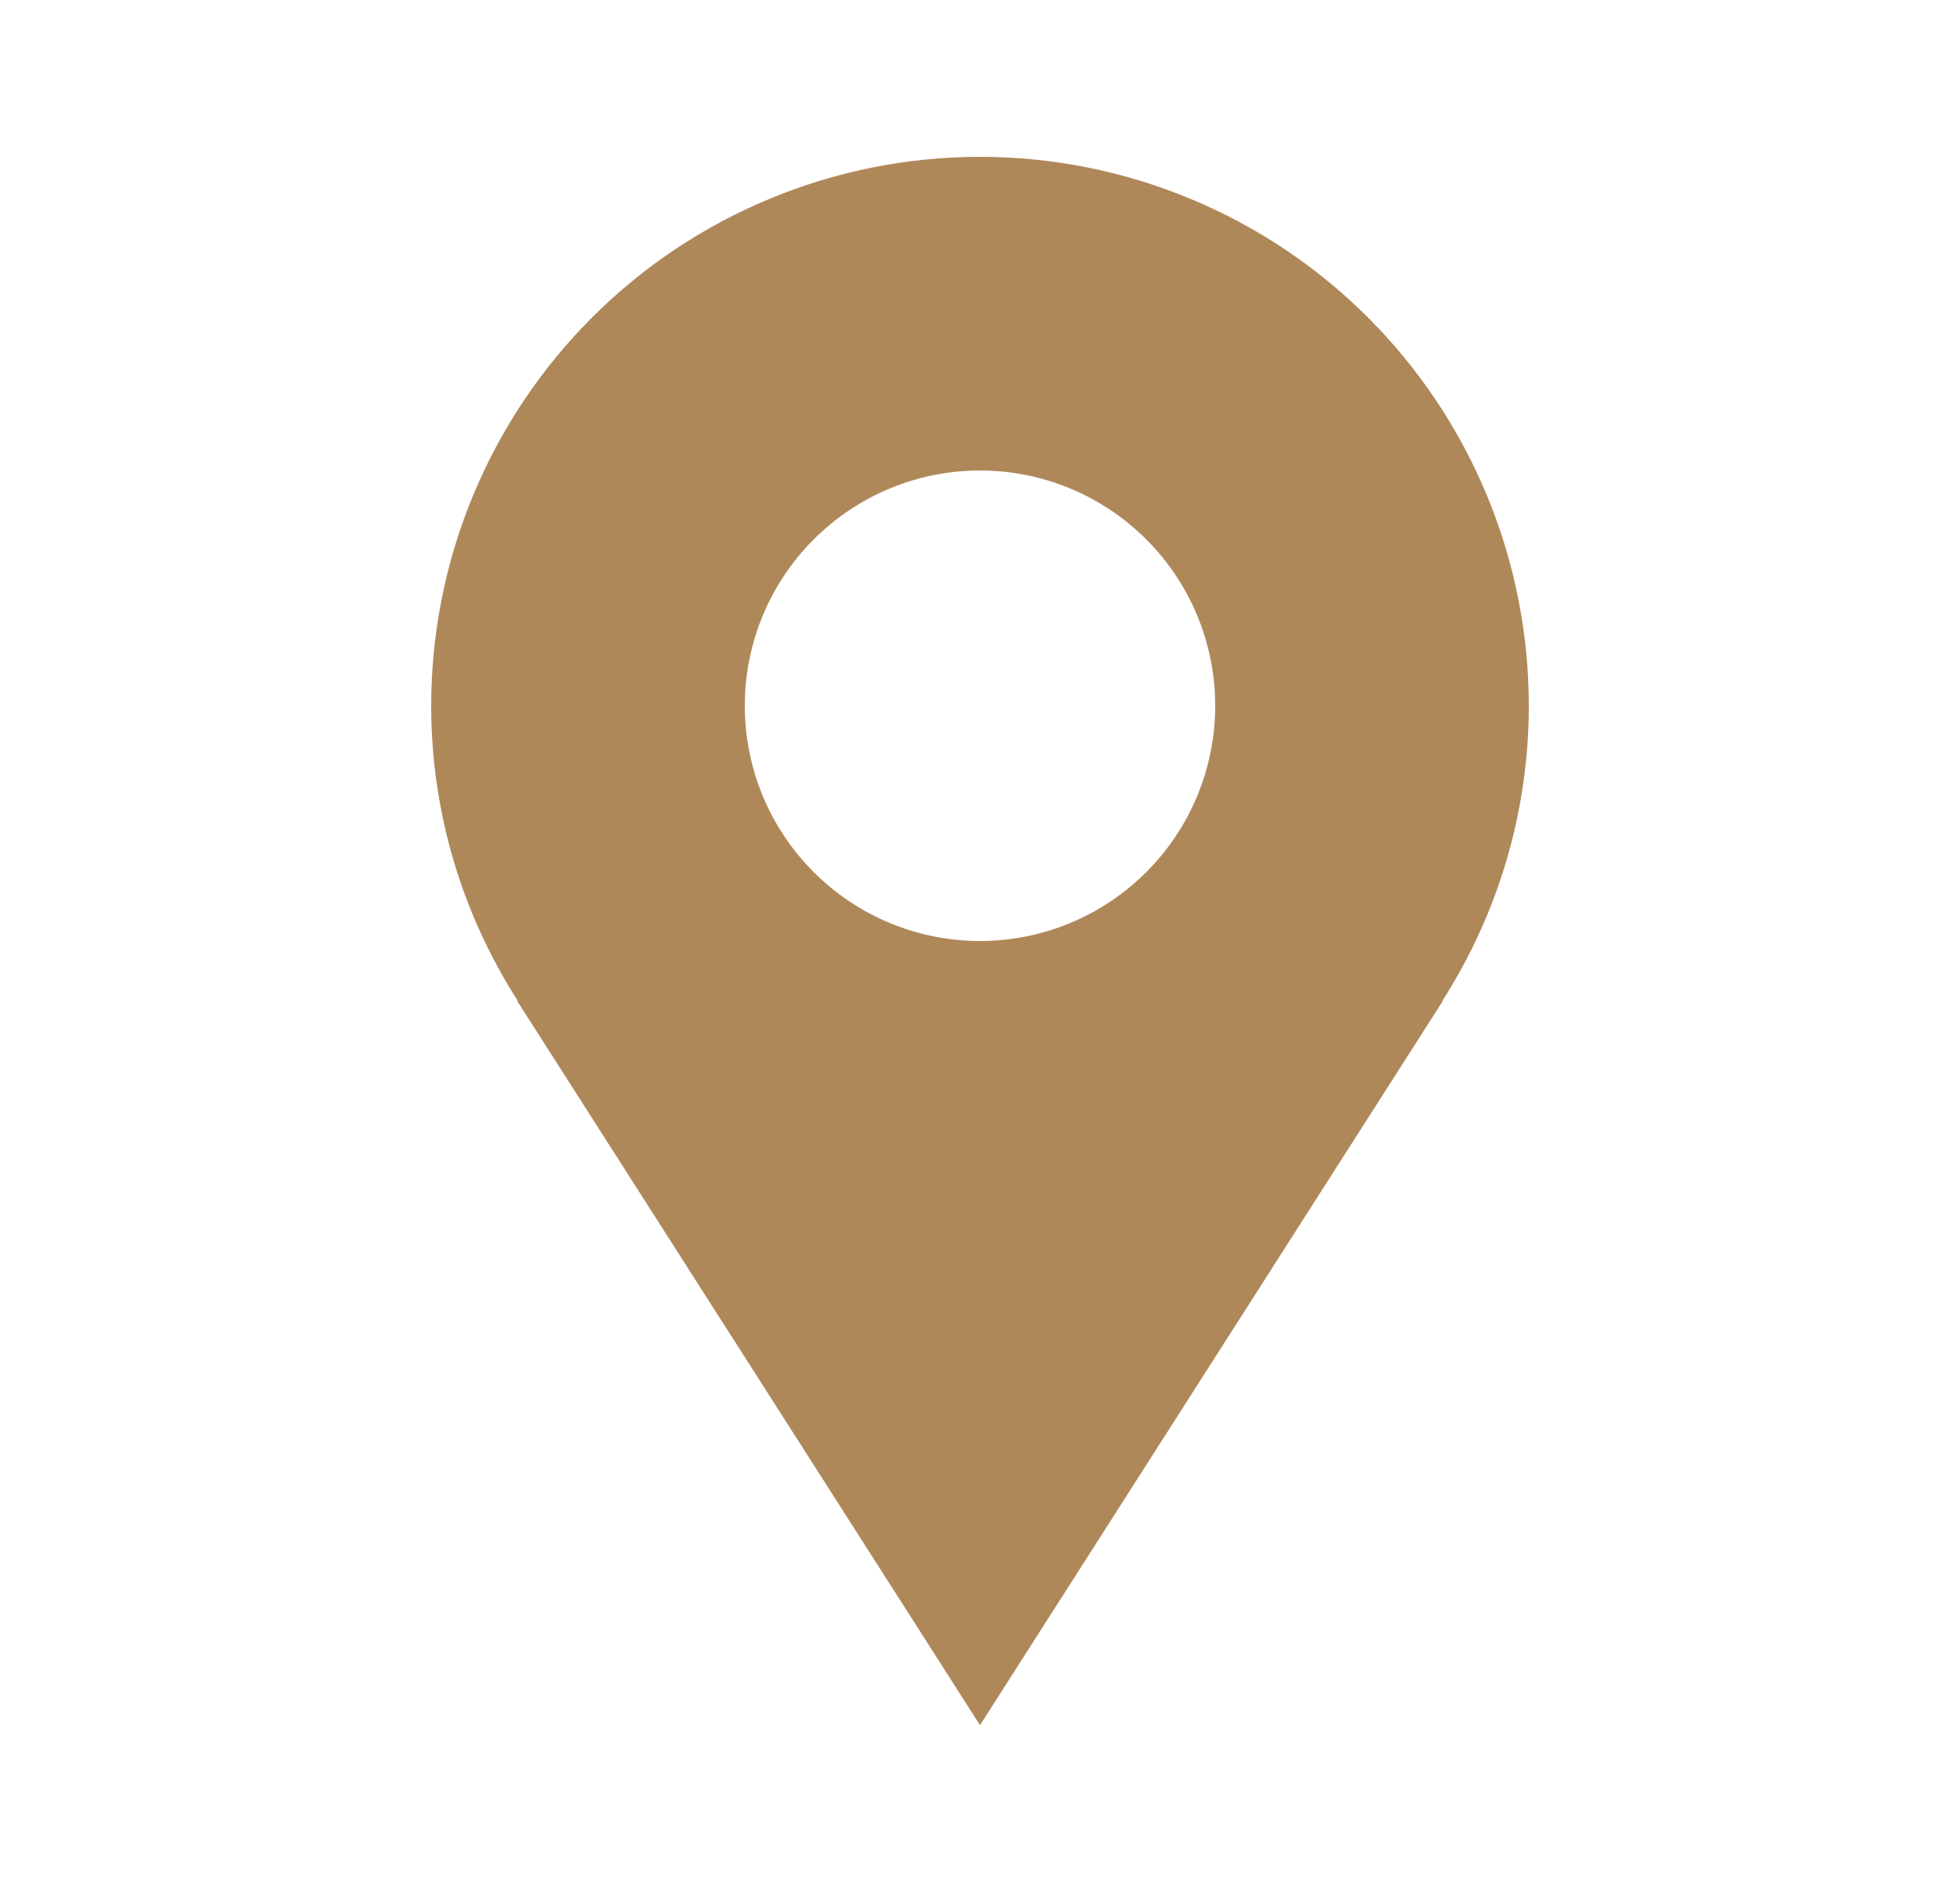 <svg width="25" height="24" viewBox="0 0 25 24" fill="none" xmlns="http://www.w3.org/2000/svg">
<path d="M19.5 9C19.5 8.081 19.319 7.17 18.967 6.321C18.615 5.472 18.1 4.7 17.45 4.05C16.8 3.4 16.028 2.885 15.179 2.533C14.329 2.181 13.419 2 12.5 2C11.581 2 10.671 2.181 9.821 2.533C8.972 2.885 8.2 3.4 7.55 4.05C6.9 4.7 6.385 5.472 6.033 6.321C5.681 7.17 5.5 8.081 5.5 9C5.5 10.387 5.909 11.677 6.605 12.765H6.597L12.5 22L18.403 12.765H18.396C19.117 11.642 19.5 10.335 19.5 9ZM12.5 12C11.704 12 10.941 11.684 10.379 11.121C9.816 10.559 9.5 9.796 9.5 9C9.5 8.204 9.816 7.441 10.379 6.879C10.941 6.316 11.704 6 12.5 6C13.296 6 14.059 6.316 14.621 6.879C15.184 7.441 15.5 8.204 15.5 9C15.5 9.796 15.184 10.559 14.621 11.121C14.059 11.684 13.296 12 12.5 12Z" fill="#AF885A"/>
</svg>
